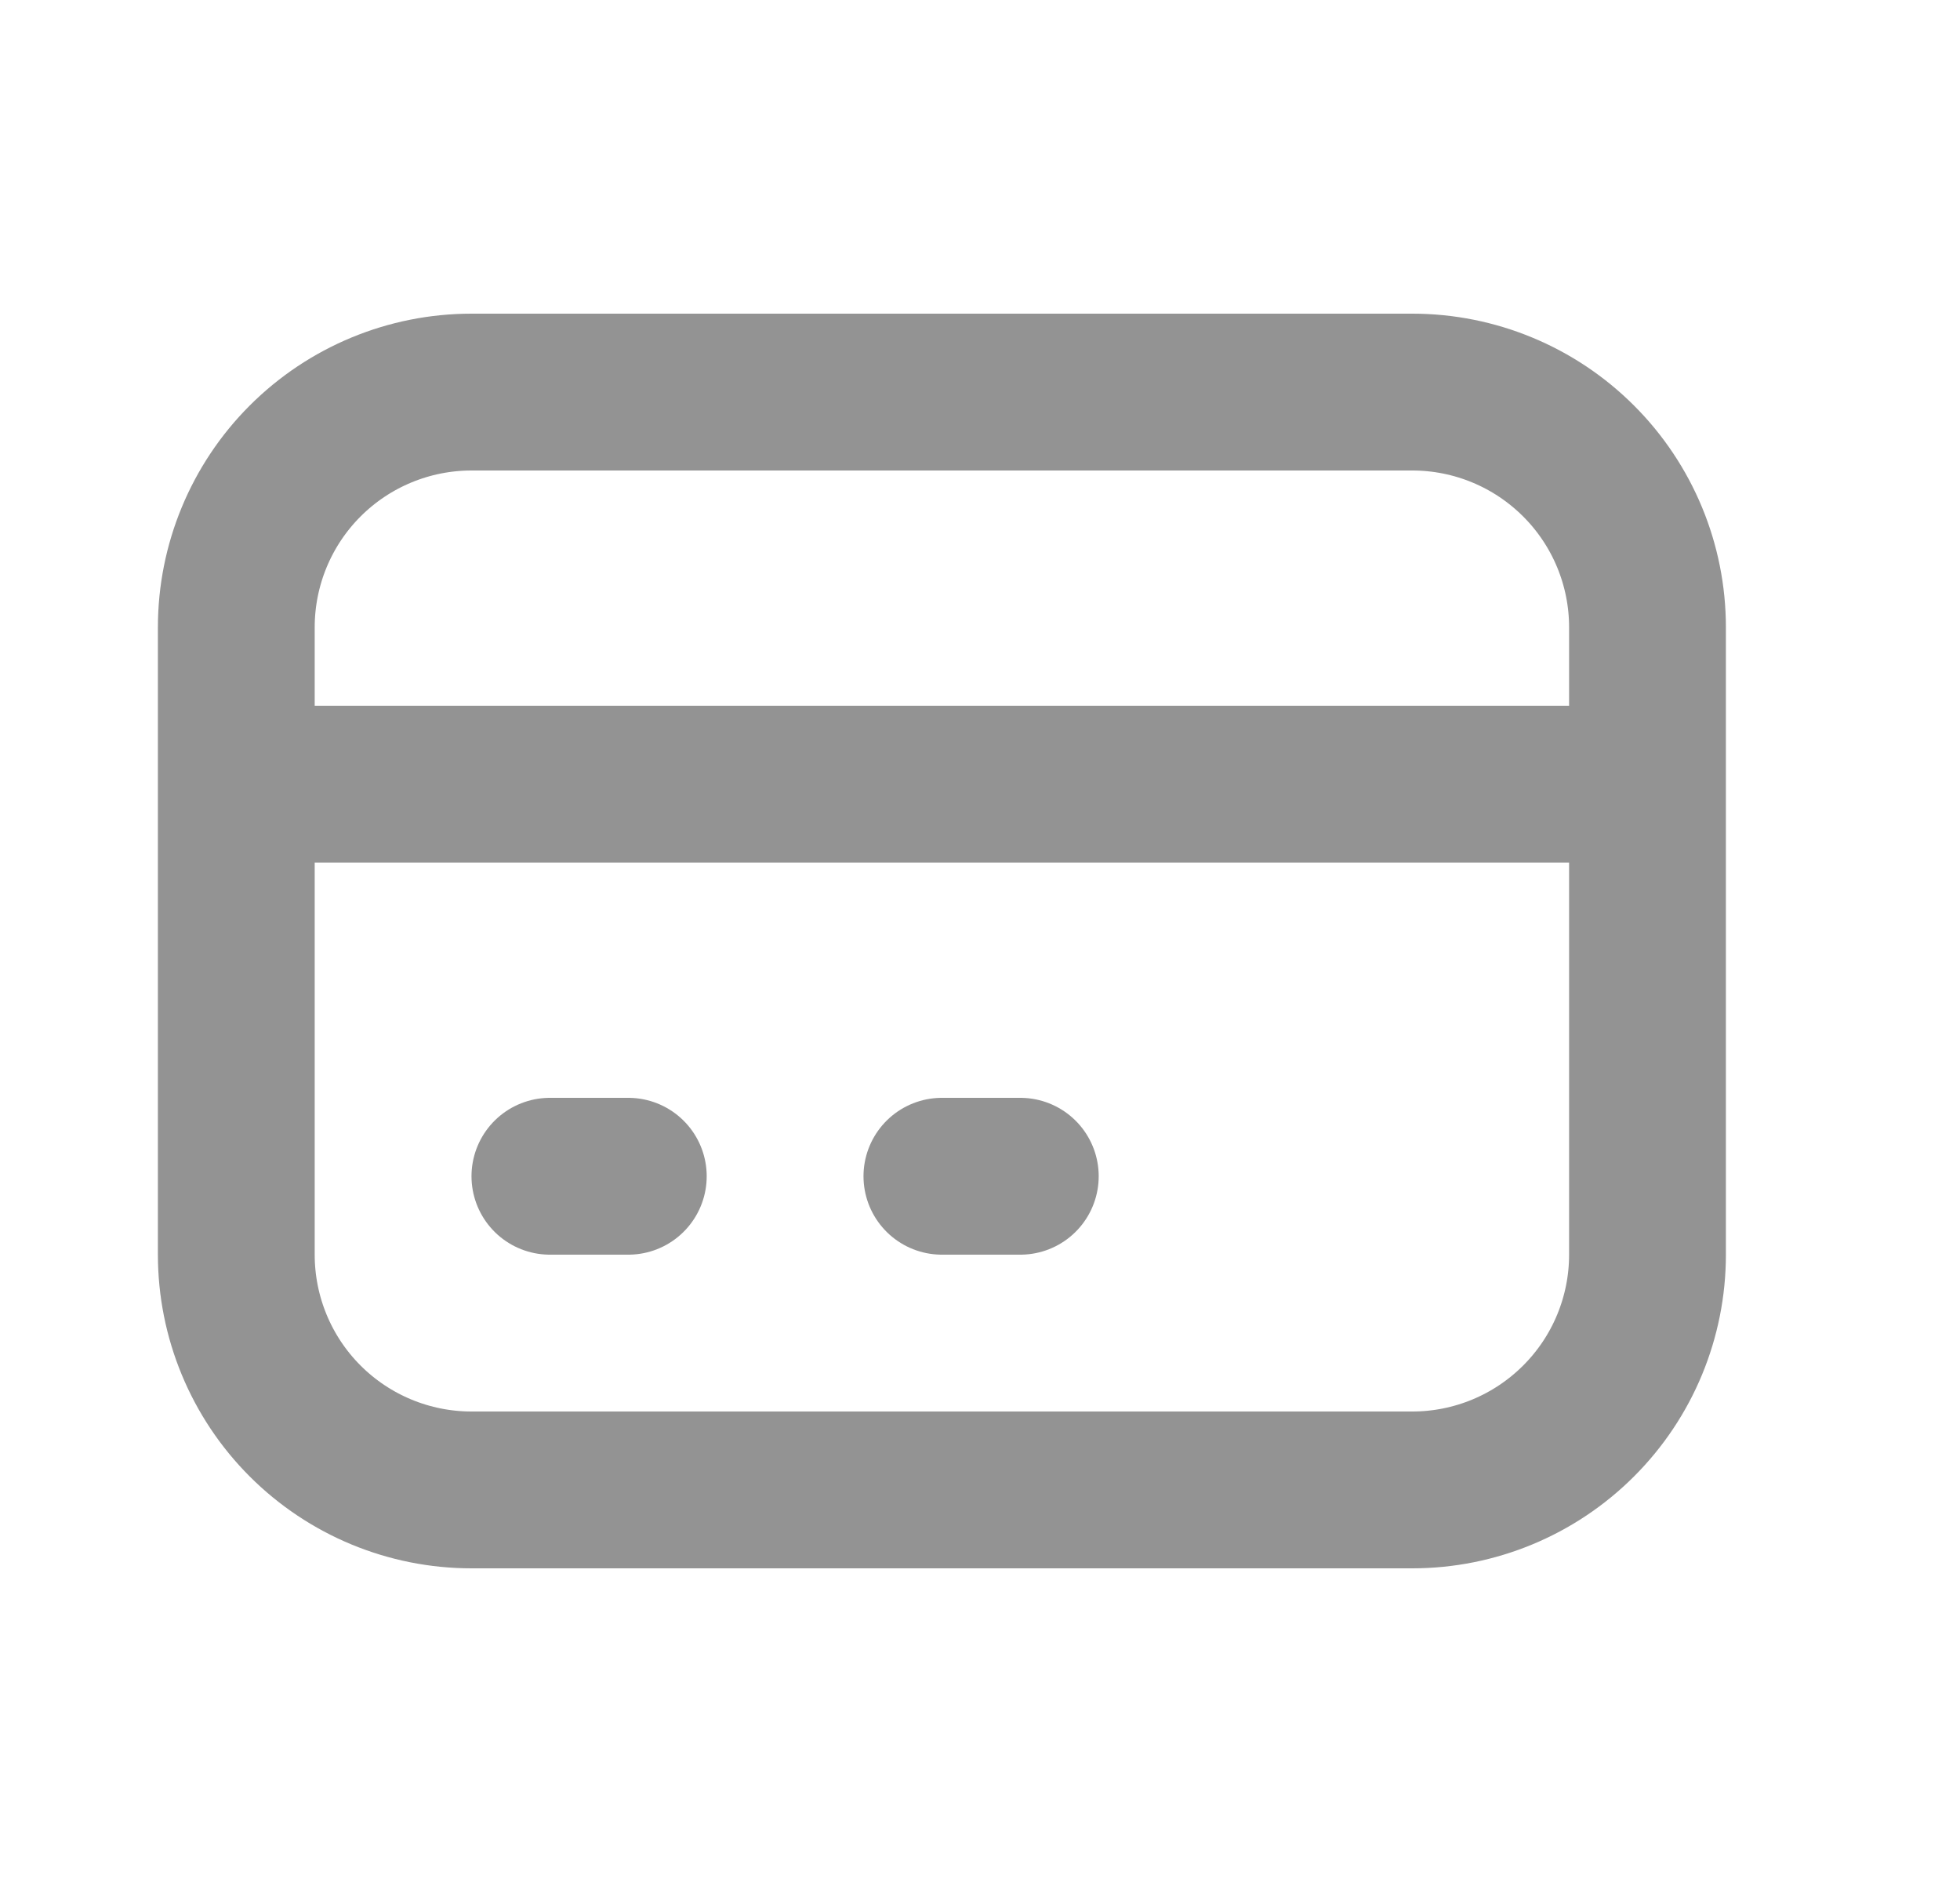 <svg width="25" height="24" viewBox="0 0 25 24" fill="none" xmlns="http://www.w3.org/2000/svg">
<path d="M3.014 10H21.014M7.014 15H8.014M12.014 15H13.014M6.014 19H18.014C18.809 19 19.572 18.684 20.135 18.121C20.698 17.559 21.014 16.796 21.014 16V8C21.014 7.204 20.698 6.441 20.135 5.879C19.572 5.316 18.809 5 18.014 5H6.014C5.218 5 4.455 5.316 3.892 5.879C3.33 6.441 3.014 7.204 3.014 8V16C3.014 16.796 3.33 17.559 3.892 18.121C4.455 18.684 5.218 19 6.014 19Z" stroke="#939393" stroke-width="2" stroke-linecap="round" stroke-linejoin="round"/>
</svg>
